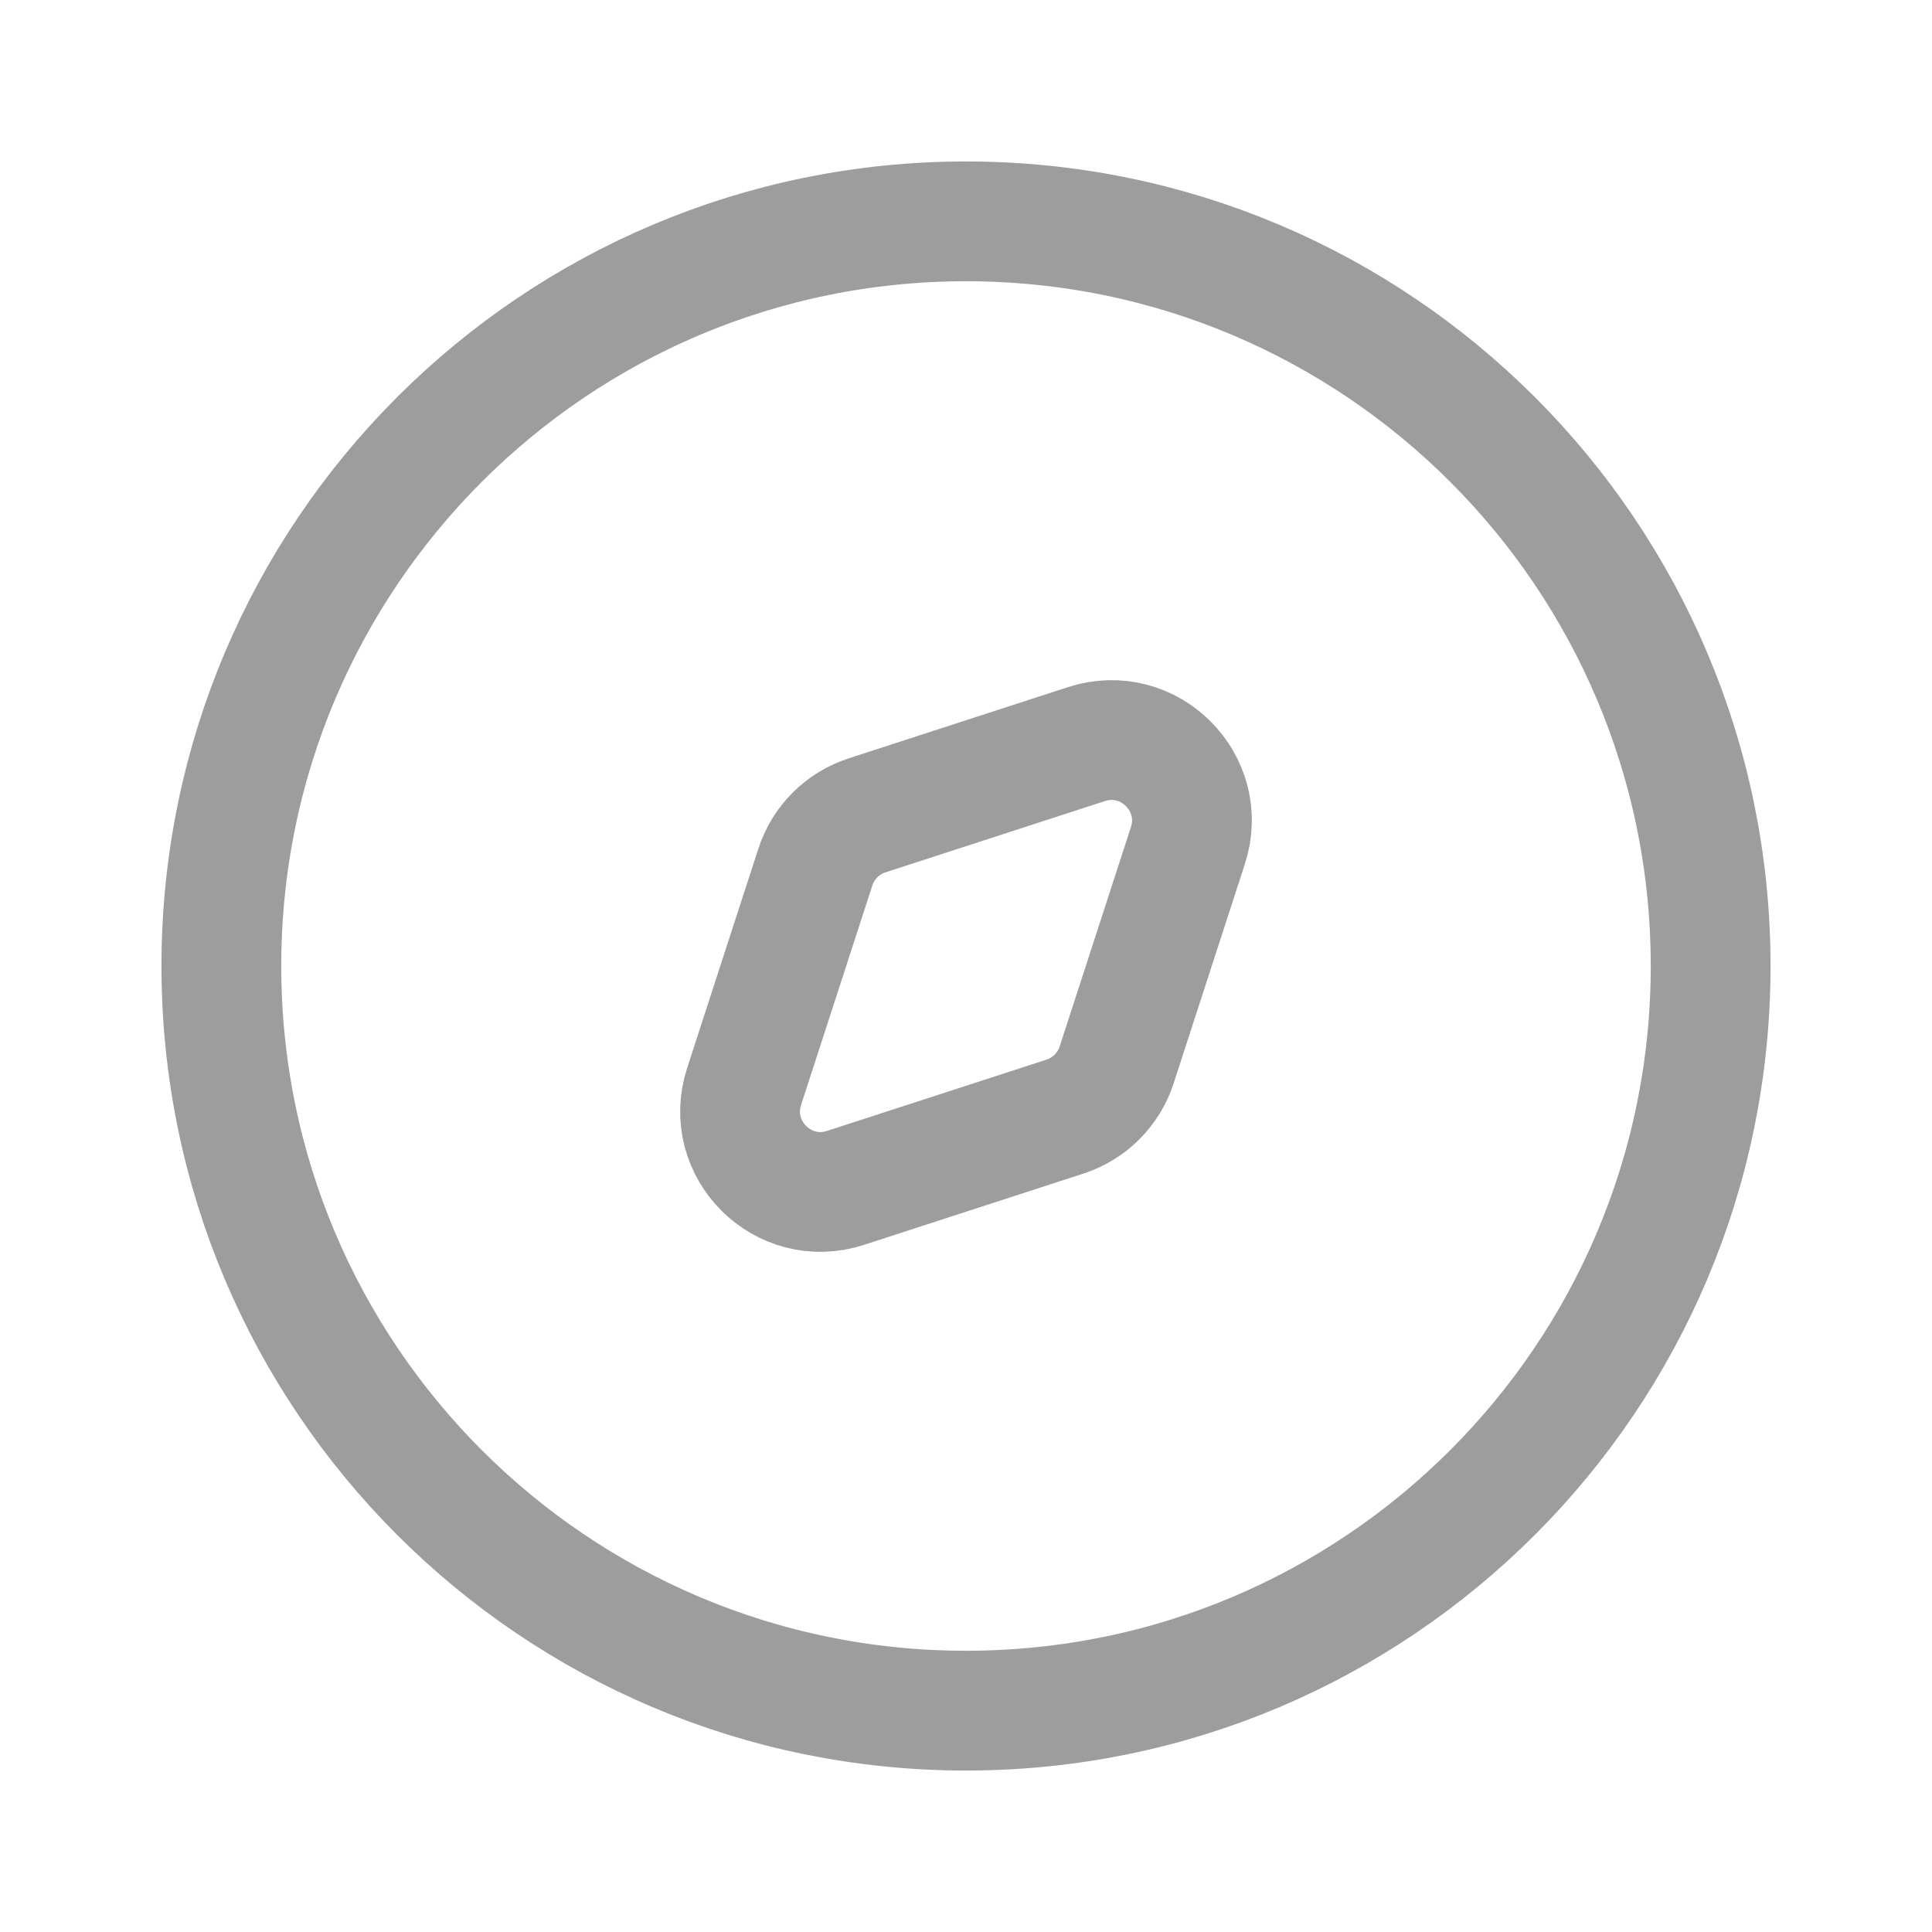 <svg width="33" height="33" viewBox="0 0 33 33" fill="none" xmlns="http://www.w3.org/2000/svg">
<path d="M29.219 16.5C29.219 9.476 23.524 3.781 16.5 3.781C9.476 3.781 3.781 9.476 3.781 16.5C3.781 23.524 9.476 29.219 16.5 29.219C23.524 29.219 29.219 23.524 29.219 16.5Z" stroke="#9D9D9D" stroke-width="2.046"/>
<path d="M14.81 13.927L18.557 12.71C19.625 12.363 20.637 13.374 20.29 14.443L19.073 18.19C18.937 18.609 18.608 18.937 18.189 19.073L14.442 20.29C13.374 20.637 12.363 19.626 12.71 18.558L13.927 14.81C14.063 14.391 14.391 14.063 14.81 13.927Z" stroke="#9D9D9D" stroke-width="2.046"/>
</svg>
